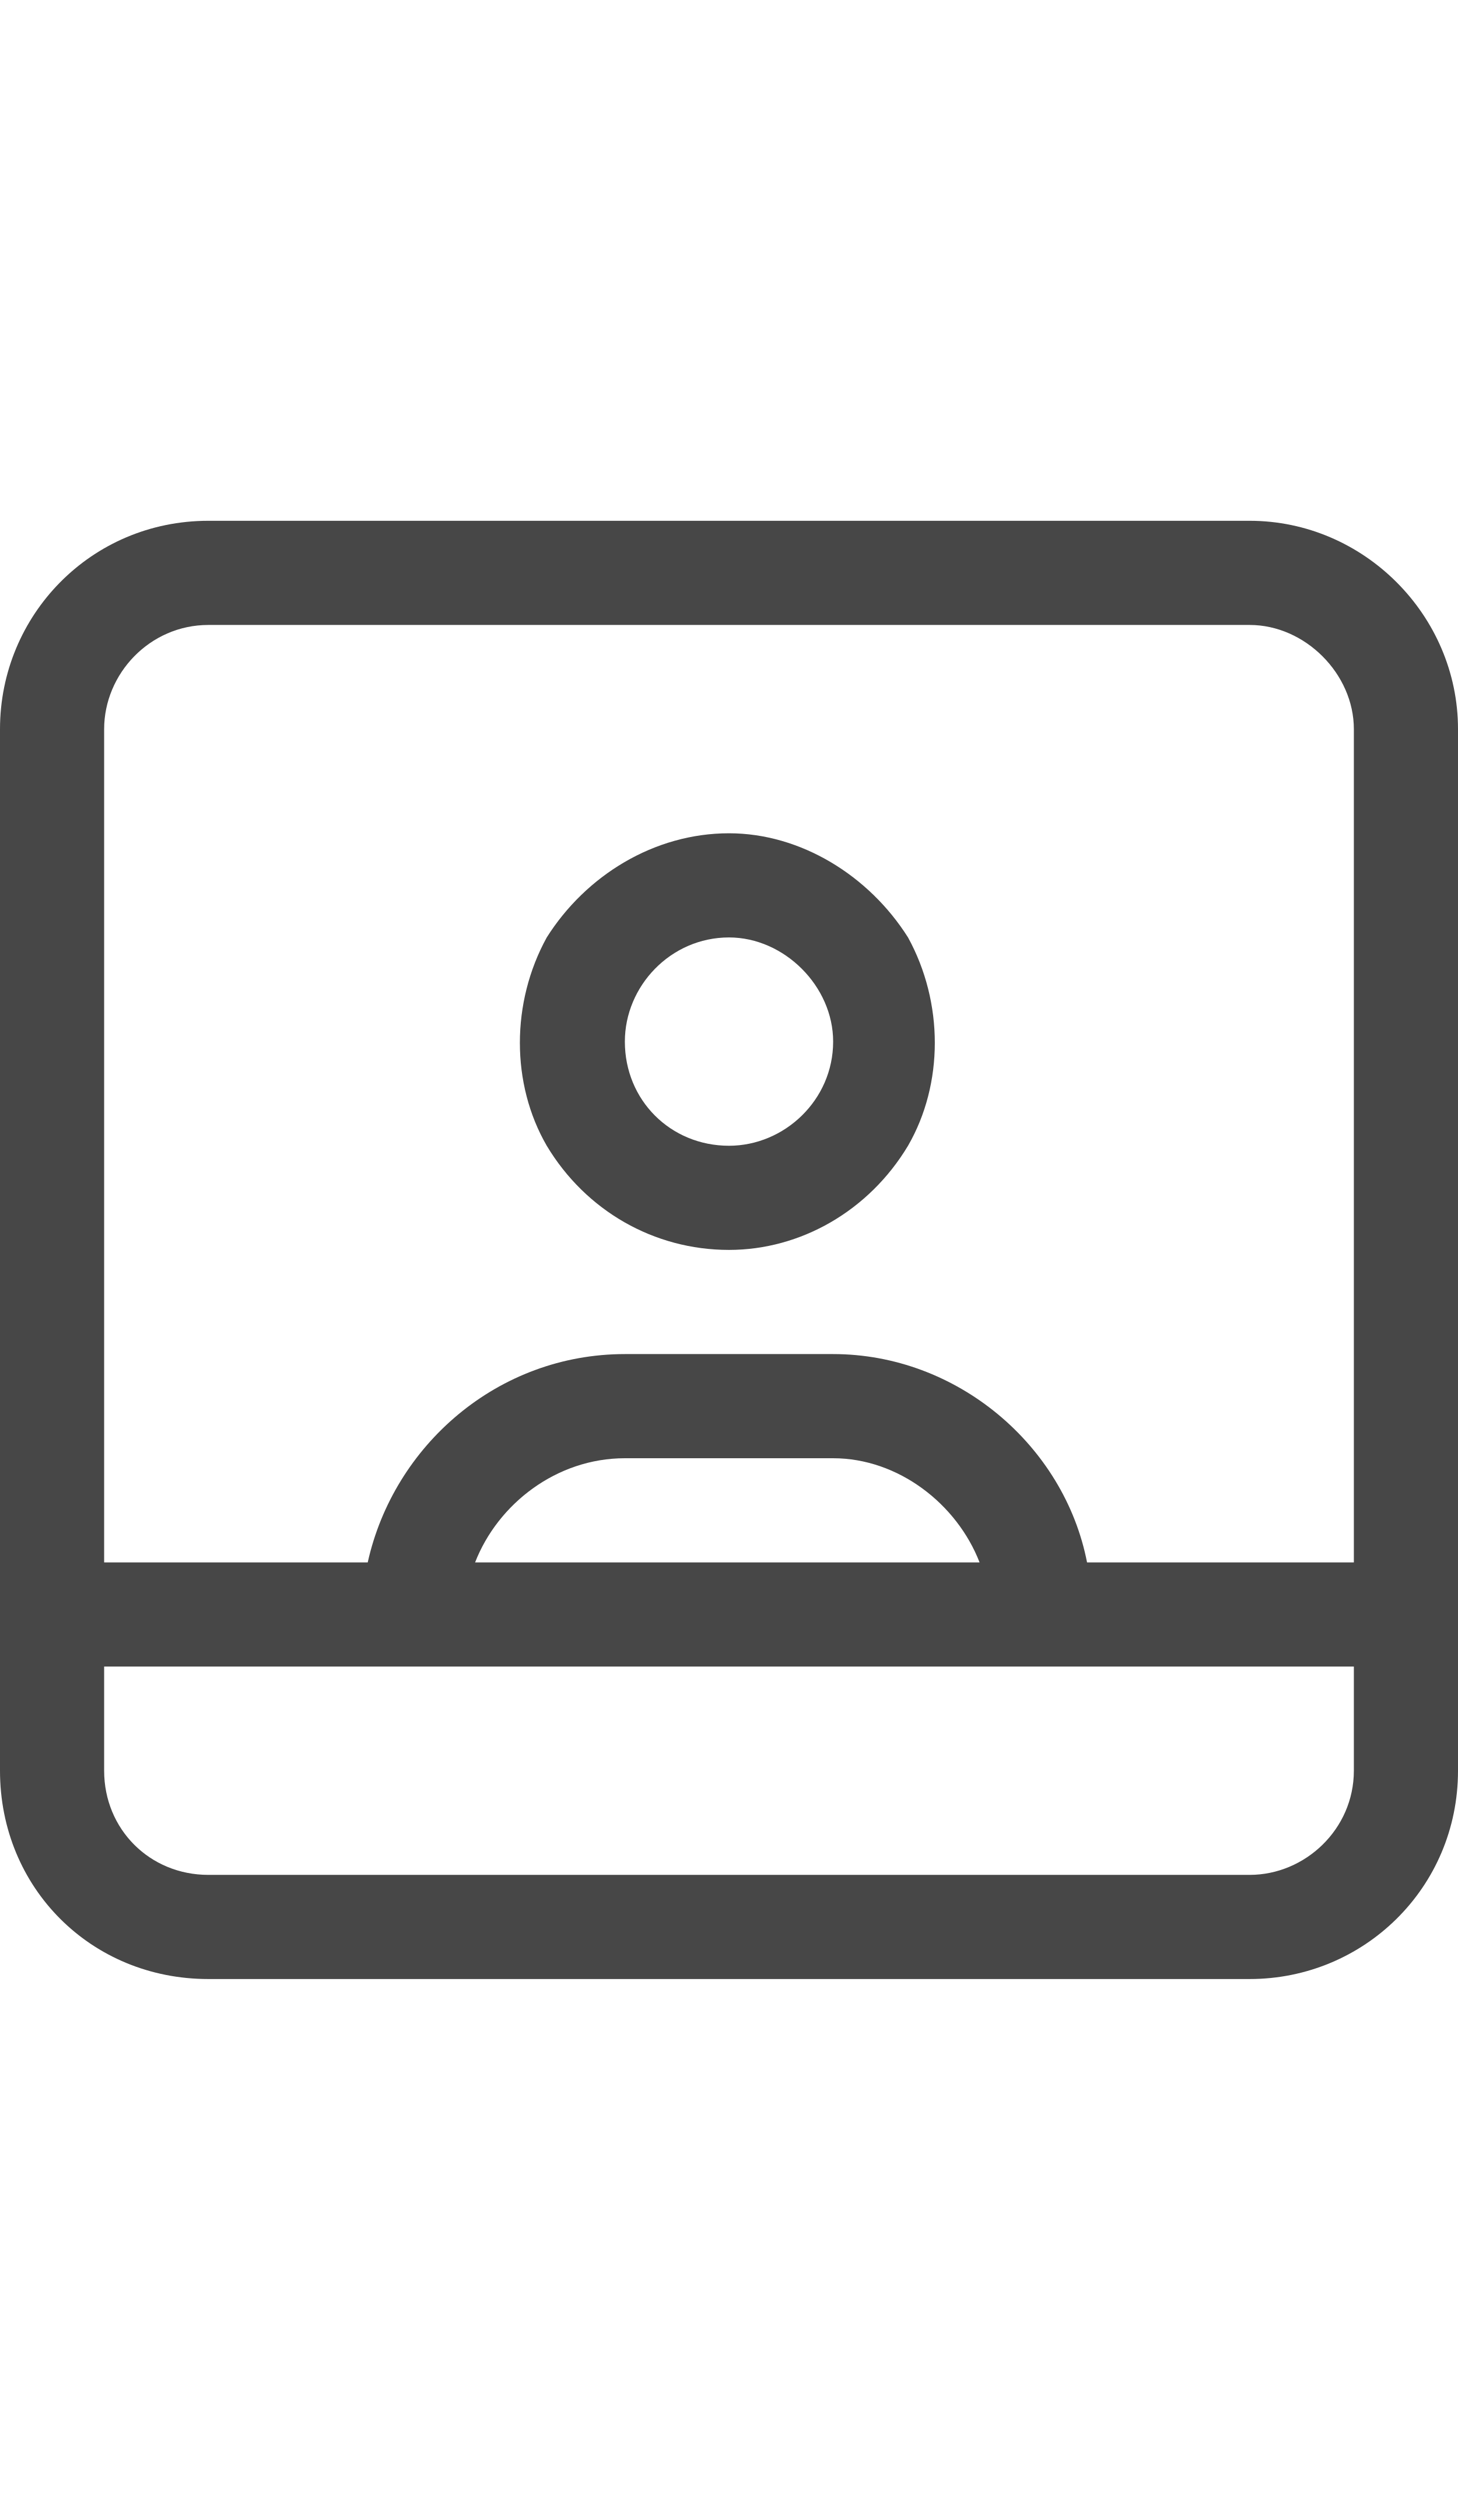 <svg width="14" height="24" viewBox="0 0 14 24" fill="none" xmlns="http://www.w3.org/2000/svg">
<g id="label-paired / md / image-polaroid-user-md / regular" clip-path="url(#clip0_2556_14569)">
<path id="icon" d="M10.5 16H9.5H4.5H3.5H1V17C1 17.562 1.438 18 2 18H12C12.531 18 13 17.562 13 17V16H10.5ZM10.438 15H13V7C13 6.469 12.531 6 12 6H2C1.438 6 1 6.469 1 7V15H3.531C3.781 13.875 4.781 13 6 13H7H8C9.188 13 10.219 13.875 10.438 15ZM4.562 15H9.406C9.188 14.438 8.625 14 8 14H6C5.344 14 4.781 14.438 4.562 15ZM14 7V15V15.5V16V17C14 18.125 13.094 19 12 19H2C0.875 19 0 18.125 0 17V16V15.5V15V7C0 5.906 0.875 5 2 5H12C13.094 5 14 5.906 14 7ZM8 10C8 9.469 7.531 9 7 9C6.438 9 6 9.469 6 10C6 10.562 6.438 11 7 11C7.531 11 8 10.562 8 10ZM7 8C7.688 8 8.344 8.406 8.719 9C9.062 9.625 9.062 10.406 8.719 11C8.344 11.625 7.688 12 7 12C6.281 12 5.625 11.625 5.25 11C4.906 10.406 4.906 9.625 5.25 9C5.625 8.406 6.281 8 7 8Z" fill="black" fill-opacity="0.72"/>
</g>
<defs>
<clipPath id="clip0_2556_14569">
<rect width="14" height="24" fill="white"/>
</clipPath>
</defs>
</svg>
